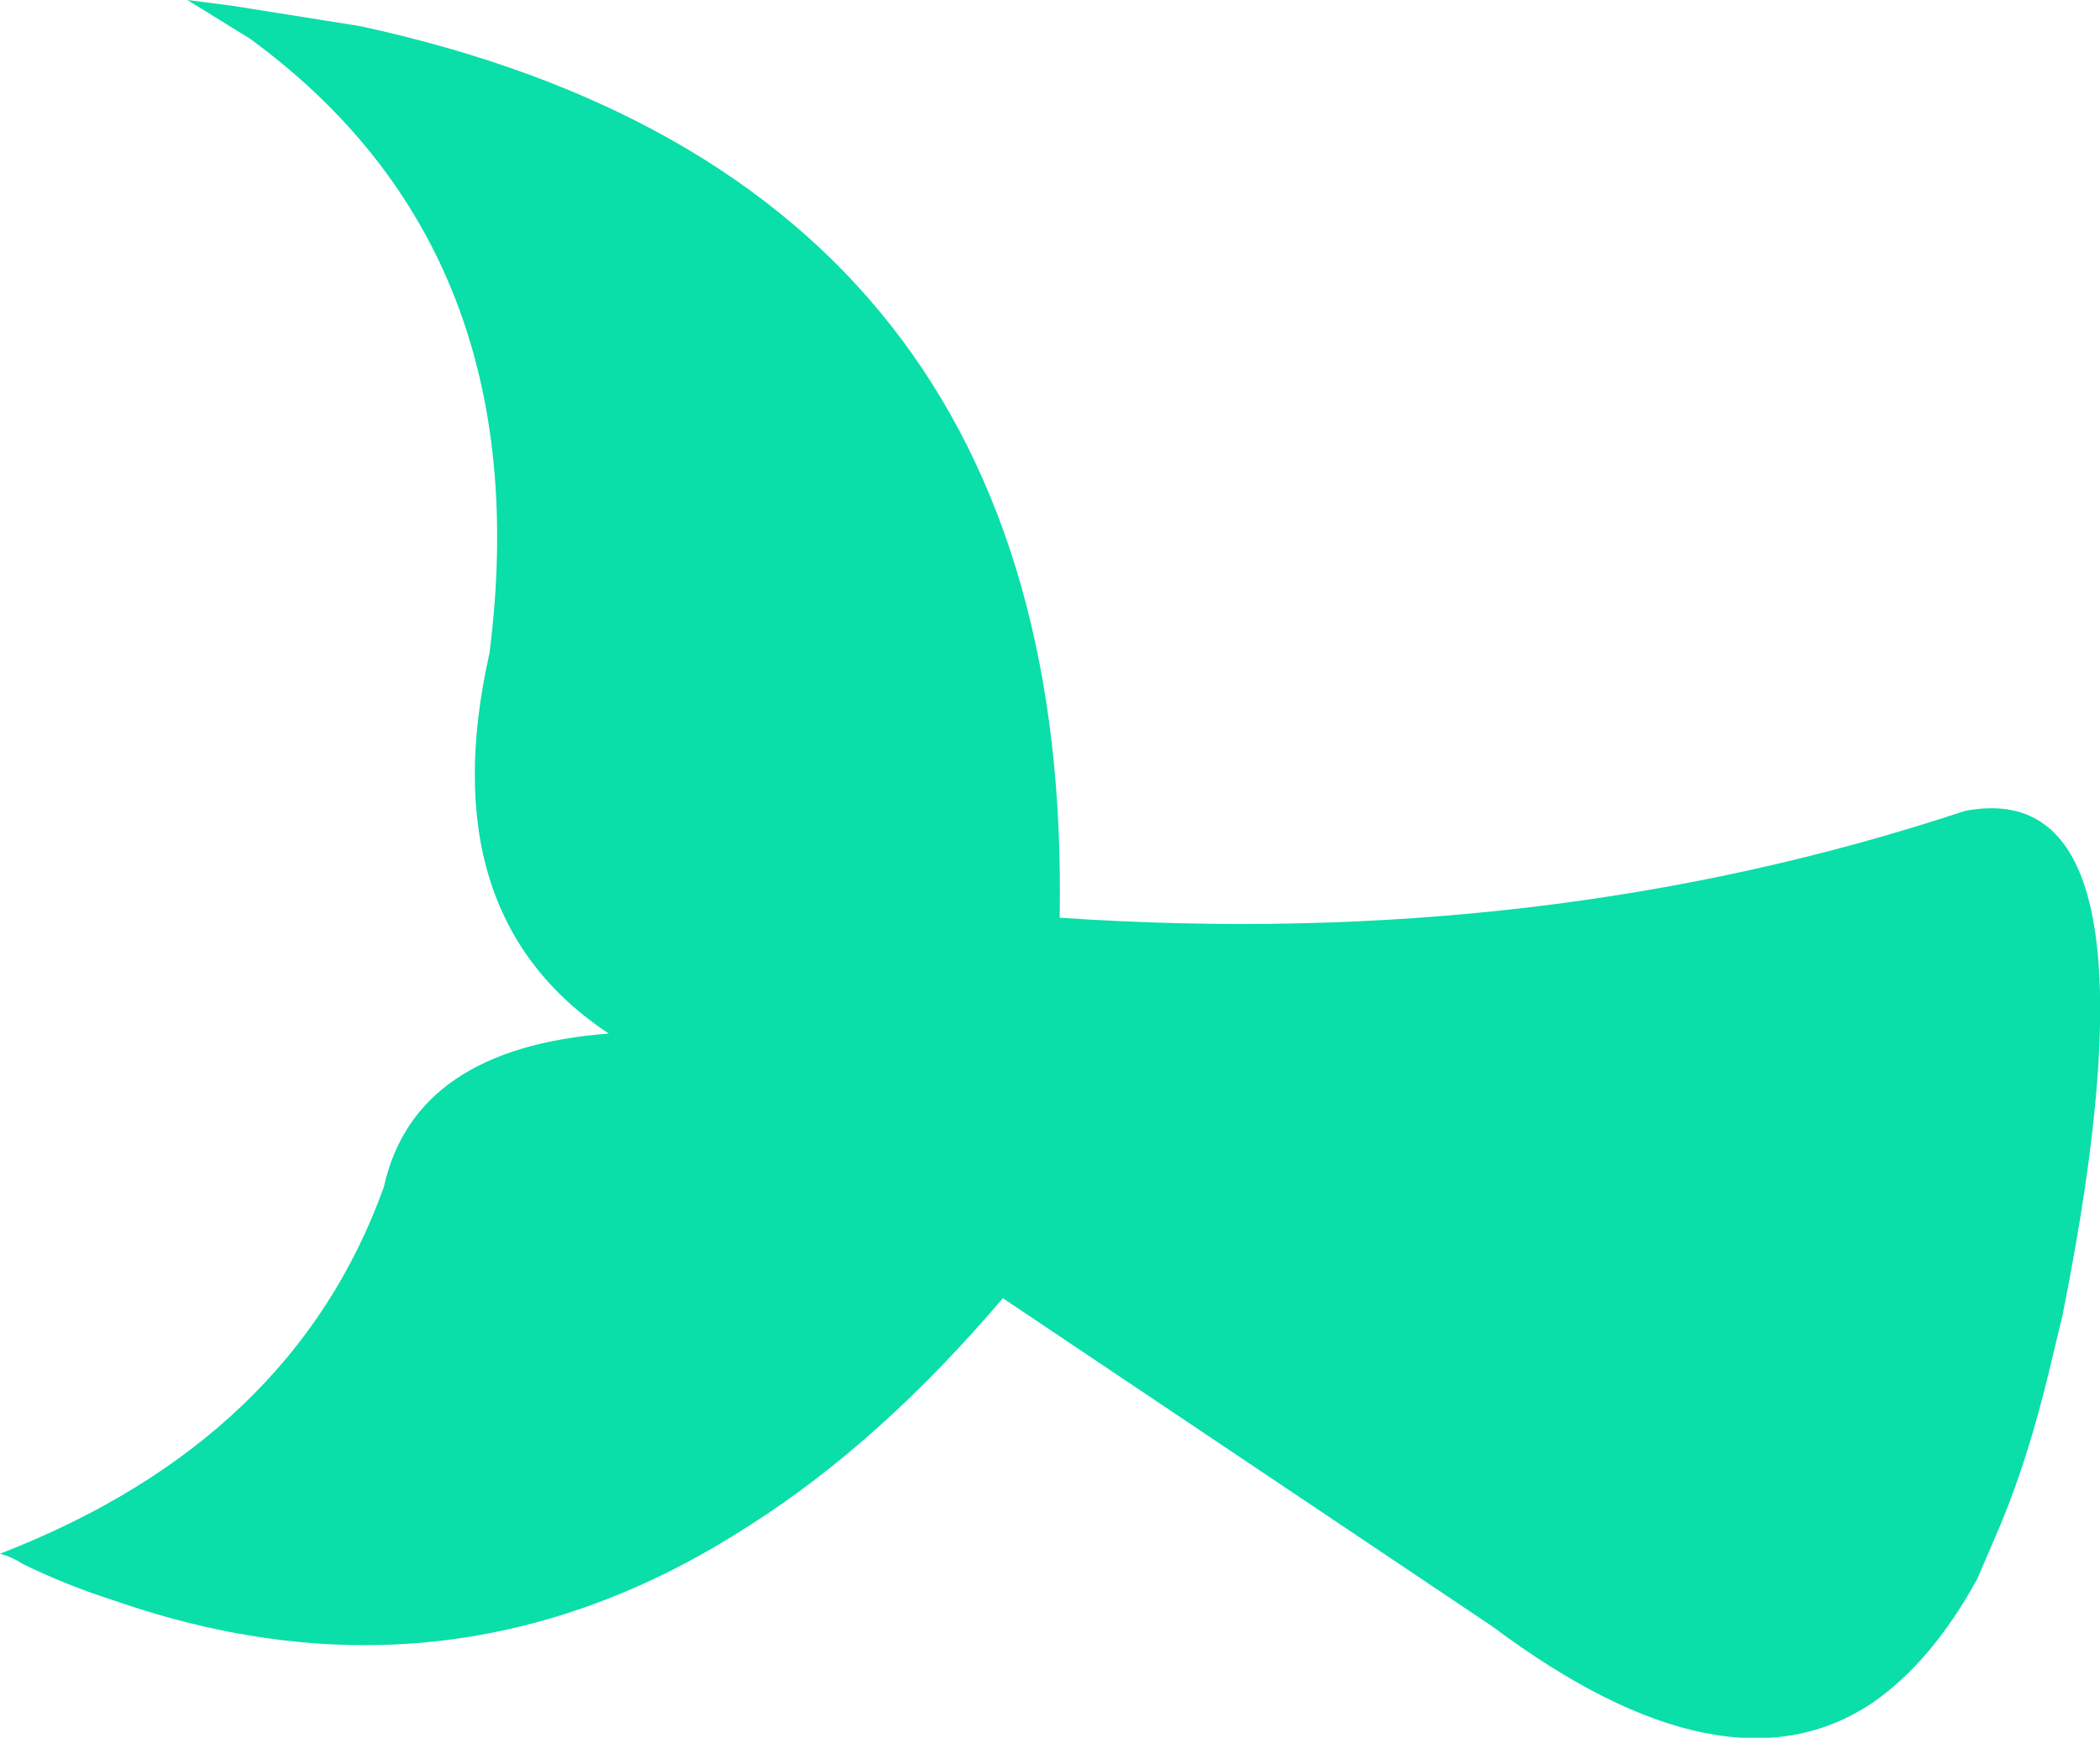 <?xml version="1.0" encoding="UTF-8" standalone="no"?>
<svg xmlns:xlink="http://www.w3.org/1999/xlink" height="76.5px" width="92.45px" xmlns="http://www.w3.org/2000/svg">
  <g transform="matrix(1.0, 0.0, 0.0, 1.0, 46.25, 38.25)">
    <path d="M-35.25 -36.55 L-38.0 -38.25 -36.05 -38.0 -30.4 -37.1 Q1.0 -30.3 0.4 2.15 21.7 3.6 40.25 -2.55 49.35 -4.3 44.55 19.65 L43.95 22.15 Q43.05 25.9 41.85 28.8 L40.8 31.25 Q38.8 34.9 36.2 36.7 29.75 41.05 19.45 33.35 L-2.1 18.9 Q-7.5 25.25 -13.25 28.9 -26.35 37.4 -41.25 32.2 -43.3 31.55 -45.25 30.6 -45.7 30.3 -46.25 30.15 -33.35 25.15 -29.35 14.0 -28.0 7.9 -19.45 7.25 -27.3 2.05 -24.7 -9.5 -22.45 -27.2 -35.25 -36.55" fill="#0adea9" fill-rule="evenodd" stroke="none"/>
  </g>
</svg>
